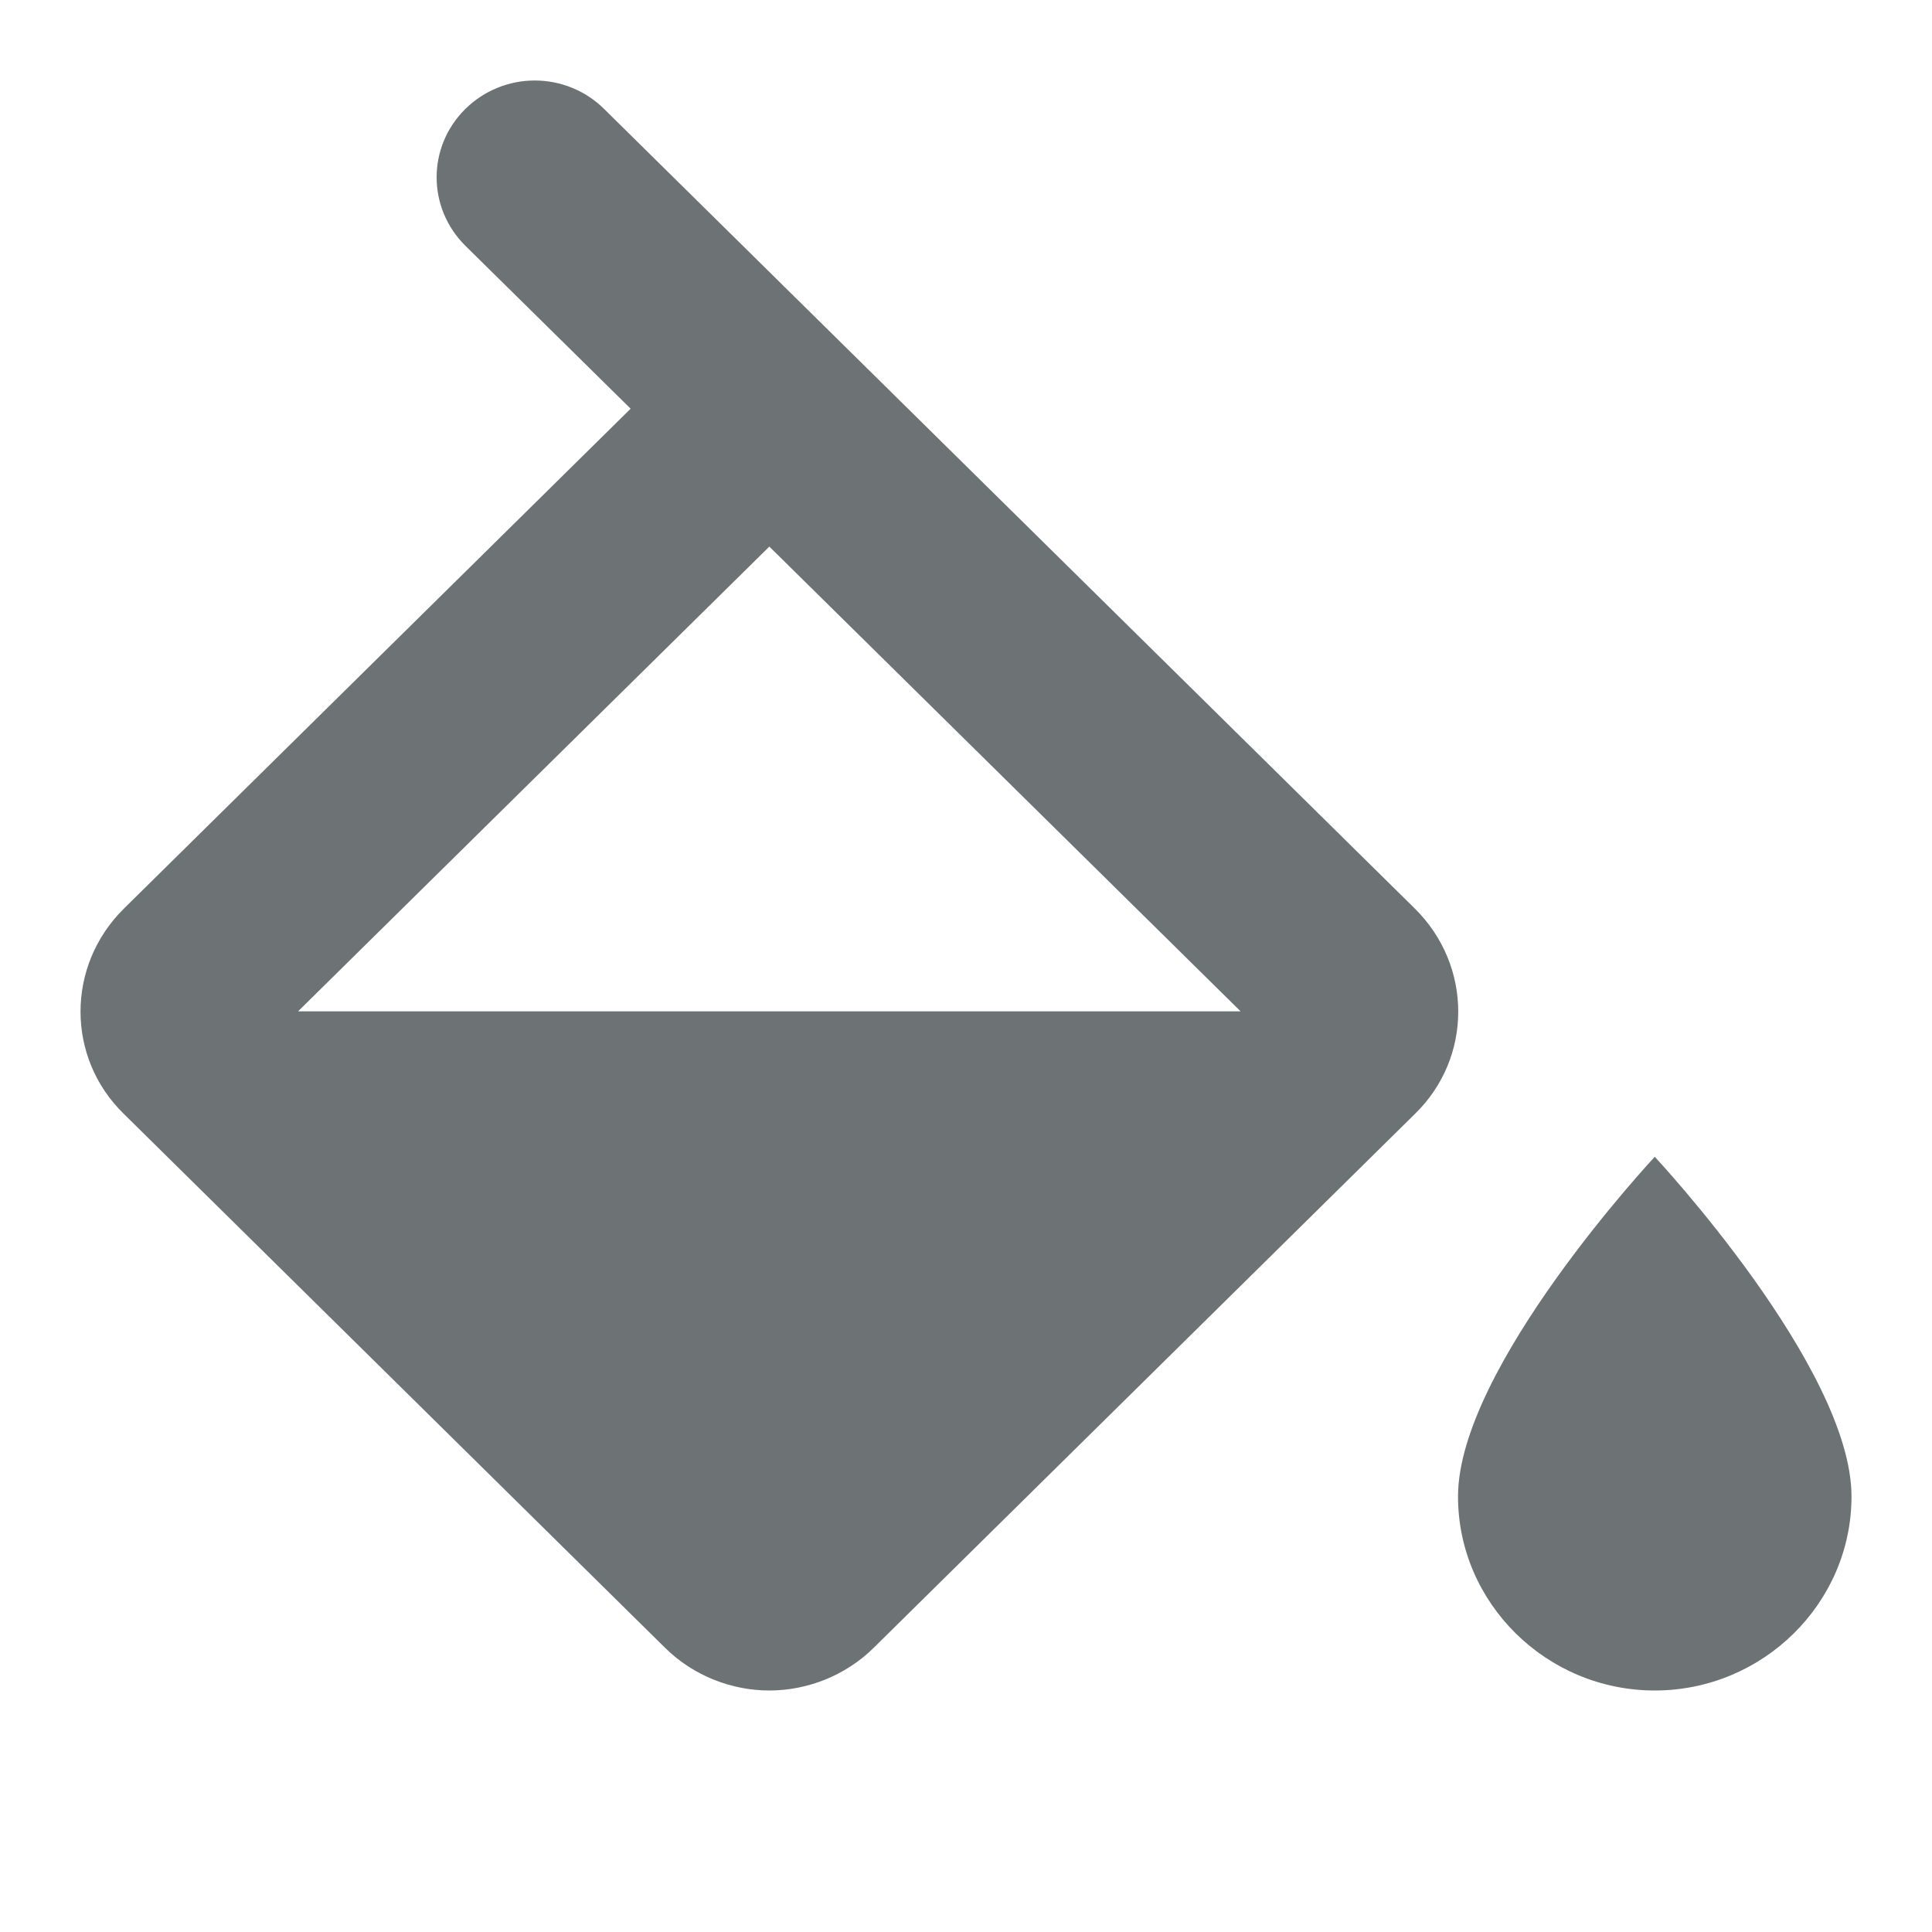 <svg xmlns="http://www.w3.org/2000/svg" width="24" height="24" viewBox="0 0 24 24">
    <g fill="none" fill-rule="evenodd">
        <g fill="#6D7275">
            <g>
                <g>
                    <path d="M17.574 11.285L7.504 1.353C7.276 1.127 6.966 1 6.643 1c-.323 0-.633.127-.862.353-.476.47-.476 1.229 0 1.7l2.053 2.024-6.293 6.208c-.721.71-.721 1.856 0 2.555l6.721 6.63c.354.35.831.53 1.295.53.465 0 .941-.18 1.296-.53l6.721-6.63c.721-.699.721-1.844 0-2.555zm-13.87 1.277L9.557 6.79l5.854 5.773H3.704zm16.852 1.808s-2.444 2.616-2.444 4.22c0 1.325 1.1 2.41 2.444 2.41C21.9 21 23 19.915 23 18.59c0-1.604-2.444-4.22-2.444-4.22z" transform="translate(-24 -592) translate(0 584) translate(24 8)"/>
                </g>
            </g>
        </g>
    </g>
</svg>
